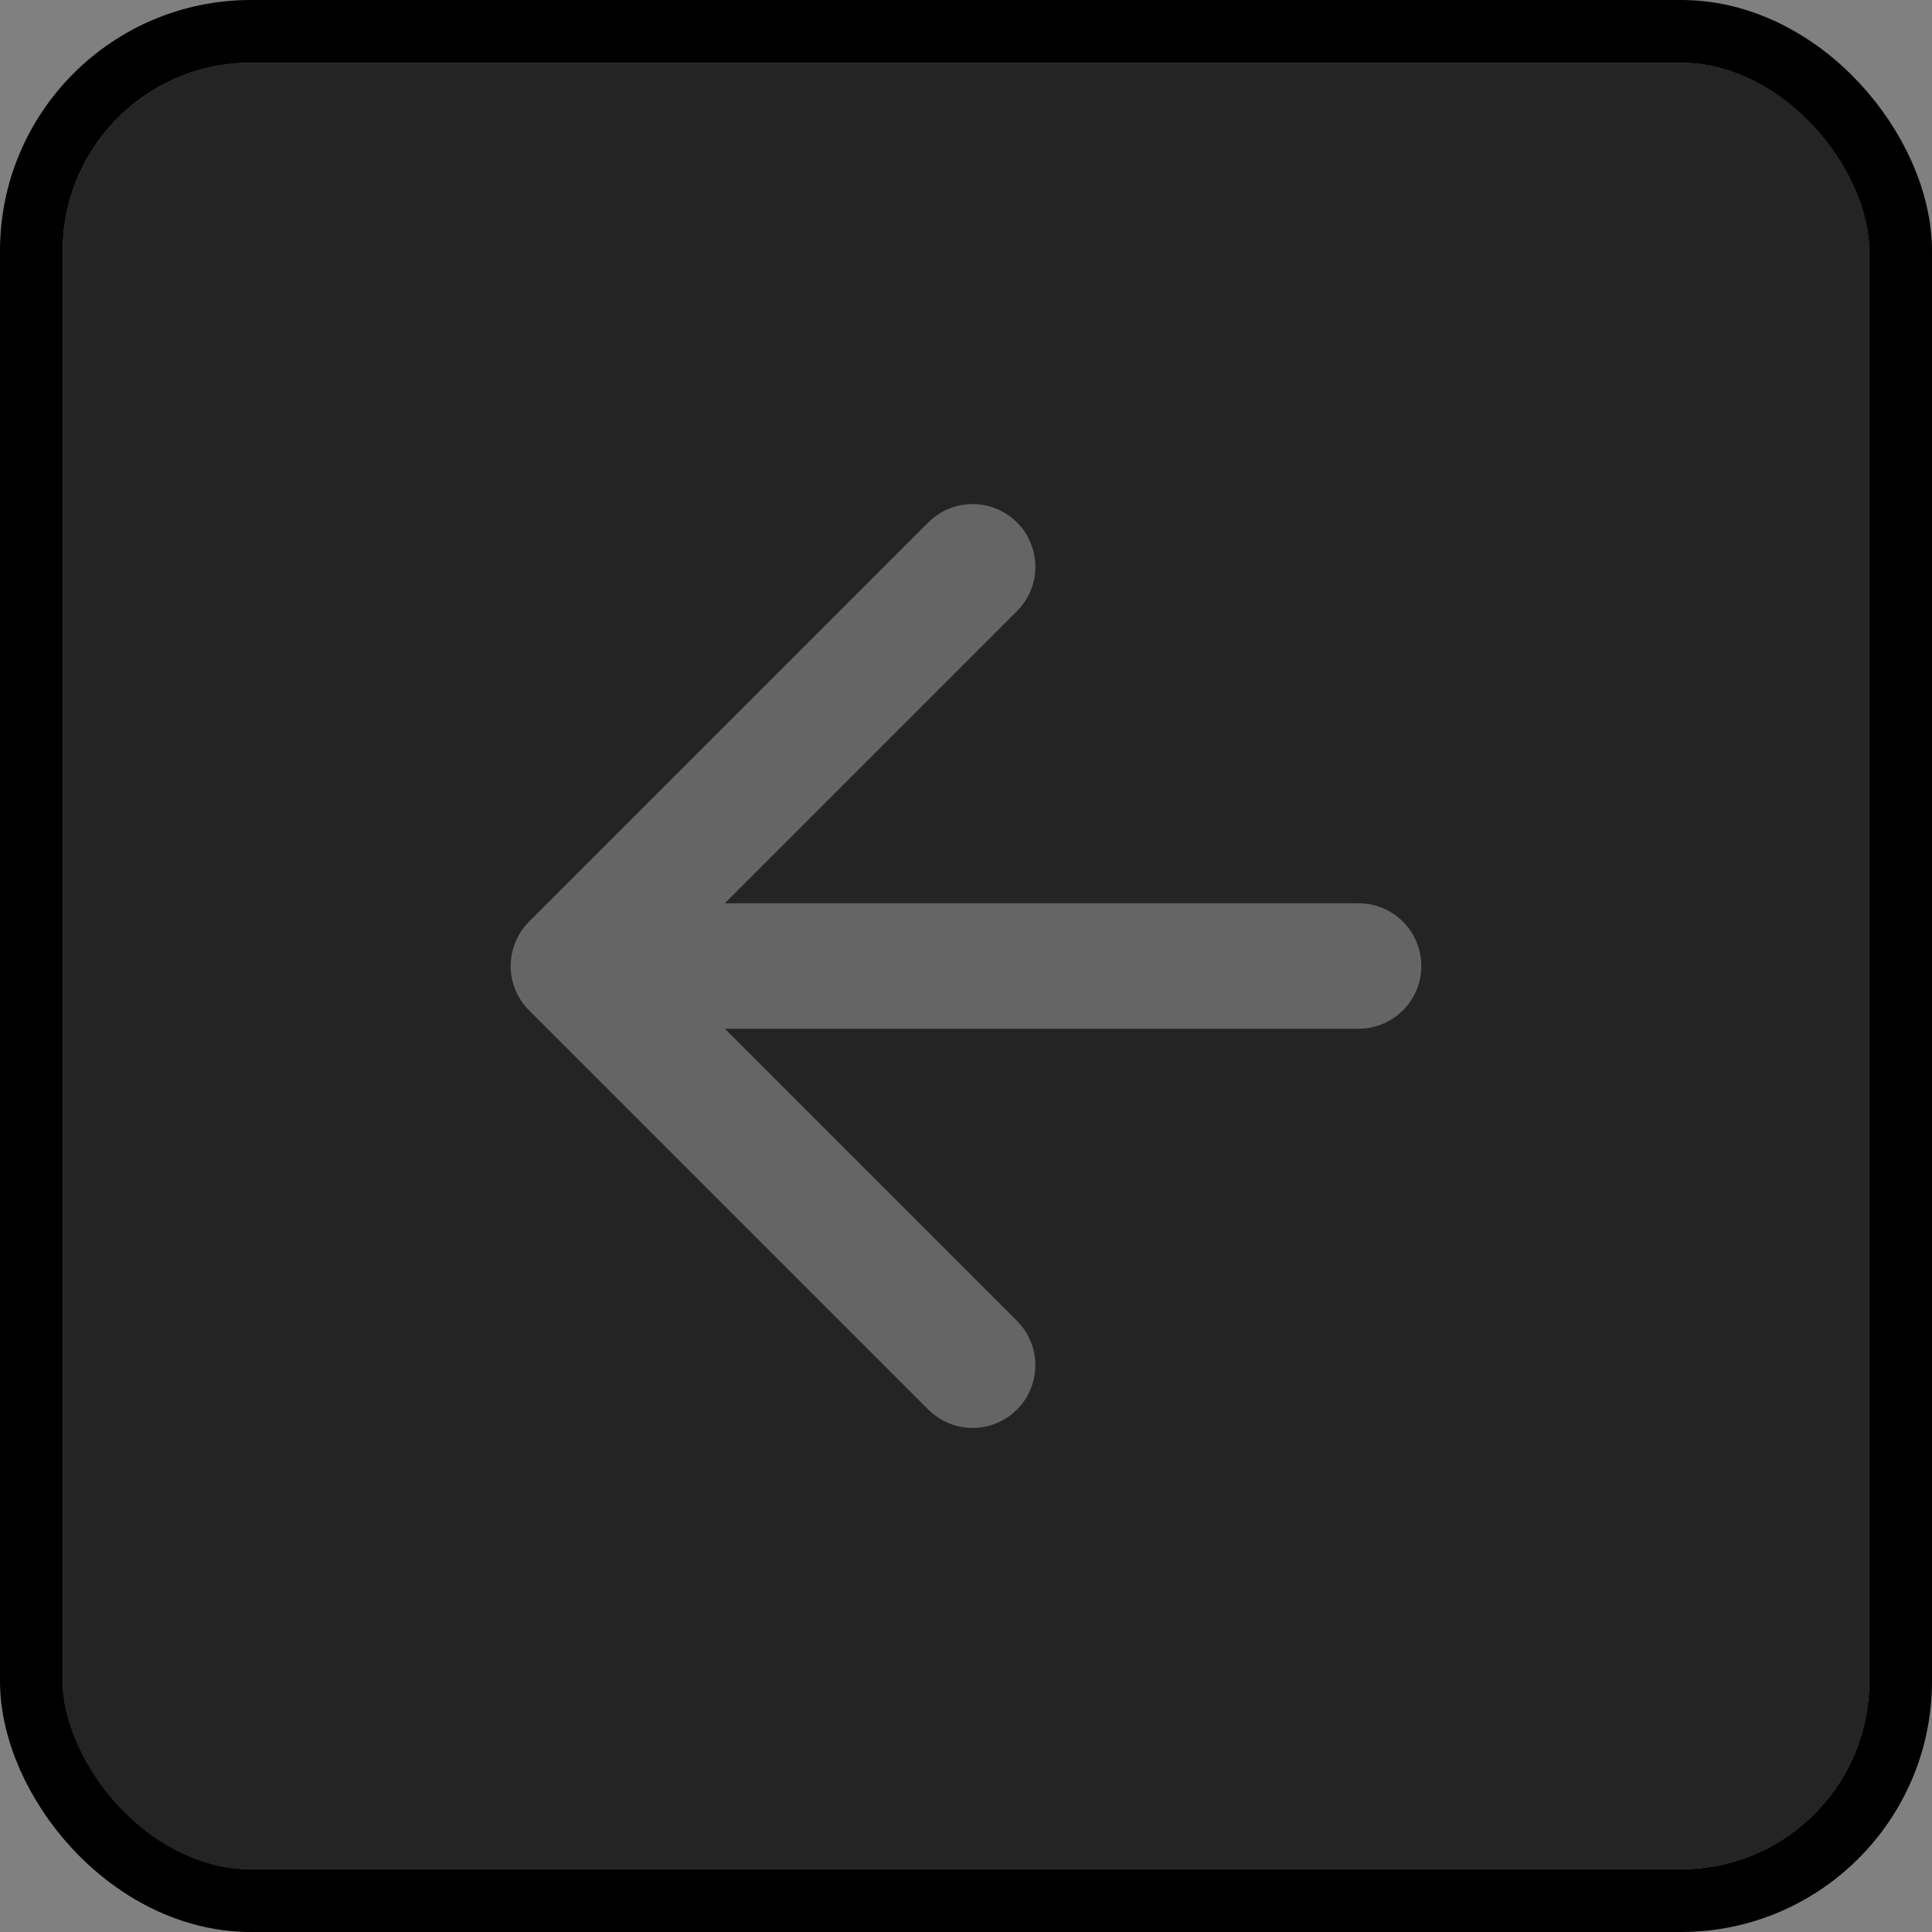 <svg width="154" height="154" viewBox="0 0 154 154" fill="none" xmlns="http://www.w3.org/2000/svg">
<rect x="0" y="0" width="154" height="154" fill="#808080" stroke="none"/>
<g clip-path="url(#clip0_726_120)">
<rect x="5" y="5" width="144" height="144" fill="#1A1A1A" fill-opacity="0.9"/>
<path opacity="0.3" d="M42.172 73.465C40.219 75.417 40.219 78.583 42.172 80.535L73.992 112.355C75.945 114.308 79.11 114.308 81.063 112.355C83.016 110.403 83.016 107.237 81.063 105.284L52.779 77L81.063 48.716C83.016 46.763 83.016 43.597 81.063 41.645C79.11 39.692 75.945 39.692 73.992 41.645L42.172 73.465ZM108.292 82C111.054 82 113.292 79.761 113.292 77C113.292 74.239 111.054 72 108.292 72V82ZM45.708 82H108.292V72H45.708V82Z" fill="white"/>
</g>
<rect x="2.5" y="2.5" width="149" height="149" rx="17.5" stroke="black" stroke-width="5"/>
<defs>
<clipPath id="clip0_726_120">
<rect x="5" y="5" width="144" height="144" rx="15" fill="white"/>
</clipPath>
</defs>
</svg>
